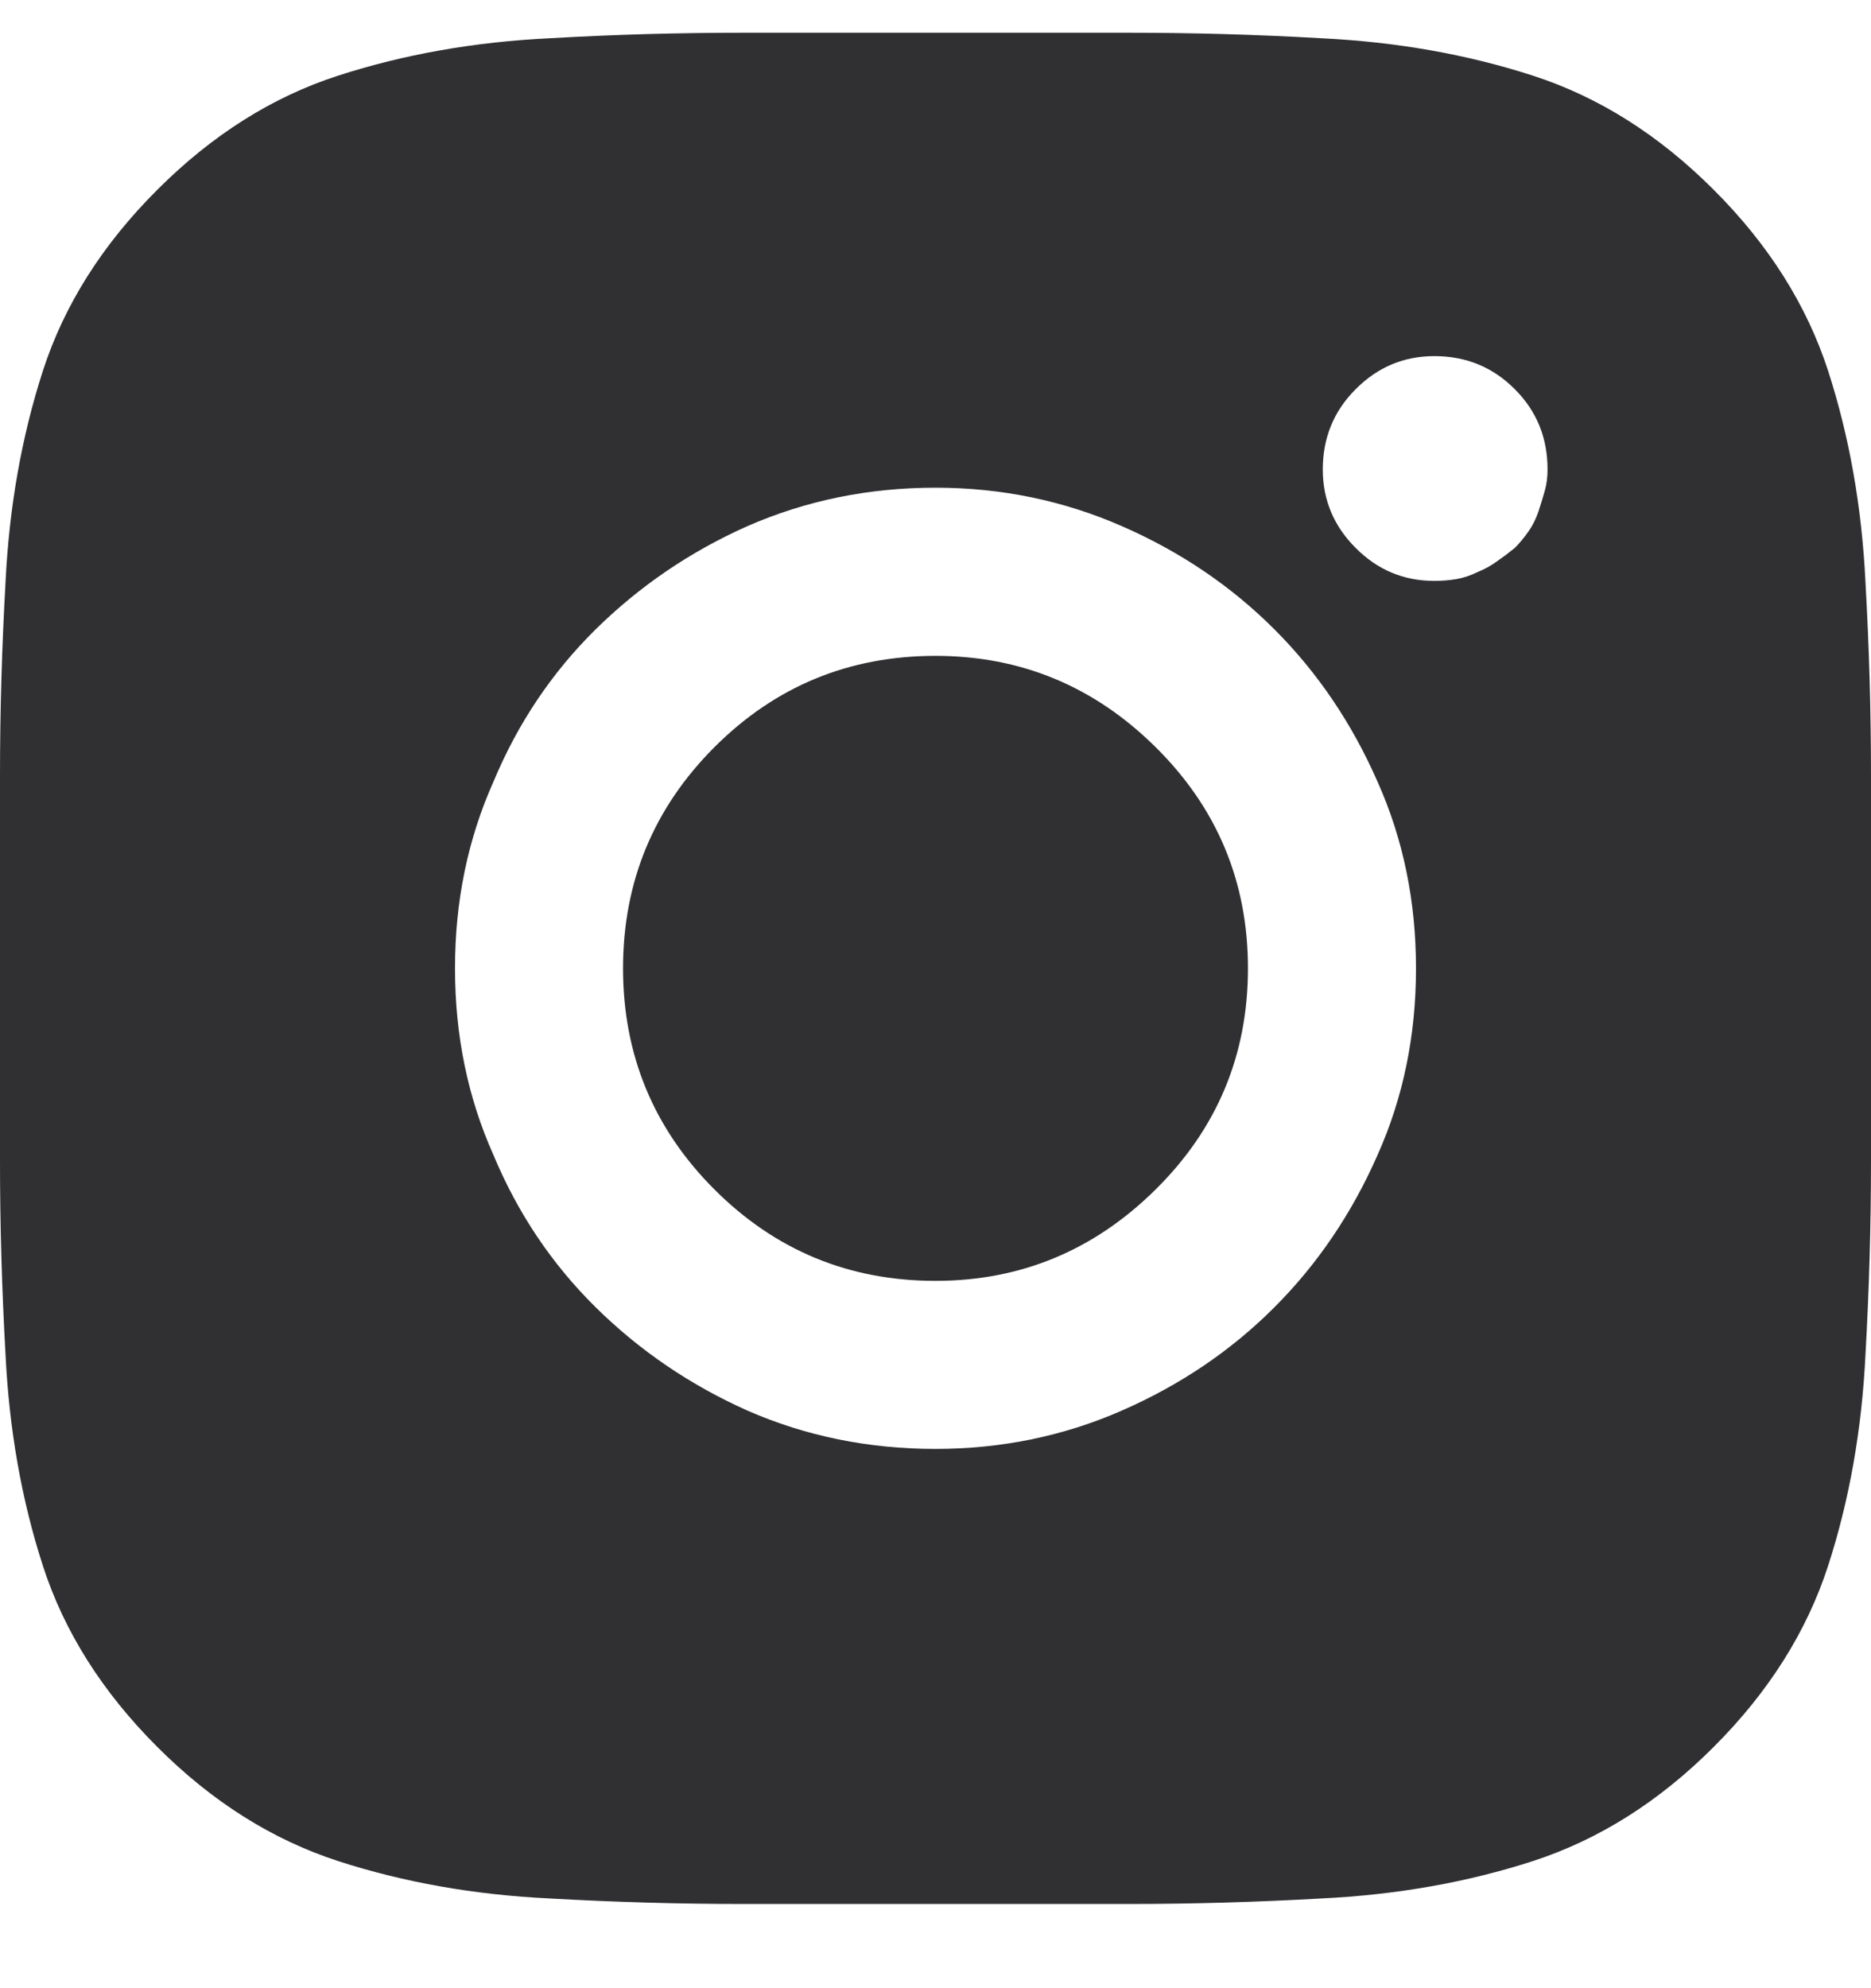 <svg width="16" height="17" viewBox="0 0 16 17" fill="none" xmlns="http://www.w3.org/2000/svg">
<g id="Link" clip-path="url(#clip0_10_1107)">
<path id="Vector" d="M8 5.608C7.26 5.608 6.63 5.868 6.109 6.389C5.589 6.91 5.328 7.54 5.328 8.28C5.328 9.019 5.589 9.65 6.109 10.17C6.63 10.691 7.26 10.952 8 10.952C8.729 10.952 9.357 10.691 9.883 10.17C10.409 9.65 10.672 9.019 10.672 8.28C10.672 7.54 10.409 6.91 9.883 6.389C9.357 5.868 8.729 5.608 8 5.608ZM16 8.28C16 7.728 16 7.178 16 6.631C16 6.084 15.984 5.535 15.953 4.983C15.922 4.337 15.815 3.733 15.633 3.17C15.45 2.608 15.125 2.092 14.656 1.624C14.188 1.155 13.672 0.829 13.109 0.647C12.547 0.465 11.943 0.358 11.297 0.327C10.745 0.295 10.195 0.28 9.648 0.28C9.102 0.28 8.552 0.28 8 0.28C7.448 0.28 6.898 0.28 6.352 0.28C5.805 0.28 5.255 0.295 4.703 0.327C4.057 0.358 3.453 0.465 2.891 0.647C2.328 0.829 1.812 1.155 1.344 1.624C0.875 2.092 0.549 2.608 0.367 3.17C0.185 3.733 0.078 4.337 0.047 4.983C0.016 5.535 0 6.084 0 6.631C0 7.178 0 7.728 0 8.28C0 8.832 0 9.381 0 9.928C0 10.475 0.016 11.025 0.047 11.577C0.078 12.223 0.185 12.827 0.367 13.389C0.549 13.952 0.875 14.467 1.344 14.936C1.812 15.405 2.328 15.73 2.891 15.913C3.453 16.095 4.057 16.202 4.703 16.233C5.255 16.264 5.805 16.28 6.352 16.28C6.898 16.28 7.448 16.28 8 16.28C8.552 16.28 9.102 16.28 9.648 16.28C10.195 16.28 10.745 16.264 11.297 16.233C11.943 16.202 12.547 16.095 13.109 15.913C13.672 15.73 14.188 15.405 14.656 14.936C15.125 14.467 15.45 13.952 15.633 13.389C15.815 12.827 15.922 12.223 15.953 11.577C15.984 11.025 16 10.475 16 9.928C16 9.381 16 8.832 16 8.28ZM8 12.389C7.427 12.389 6.891 12.28 6.391 12.061C5.901 11.842 5.469 11.548 5.094 11.178C4.719 10.808 4.427 10.373 4.219 9.874C4 9.384 3.891 8.853 3.891 8.28C3.891 7.707 4 7.176 4.219 6.686C4.427 6.186 4.719 5.751 5.094 5.381C5.469 5.012 5.901 4.717 6.391 4.499C6.891 4.28 7.427 4.17 8 4.17C8.562 4.17 9.094 4.28 9.594 4.499C10.094 4.717 10.529 5.012 10.898 5.381C11.268 5.751 11.562 6.186 11.781 6.686C12 7.176 12.109 7.707 12.109 8.28C12.109 8.853 12 9.384 11.781 9.874C11.562 10.373 11.268 10.808 10.898 11.178C10.529 11.548 10.094 11.842 9.594 12.061C9.094 12.28 8.562 12.389 8 12.389ZM12.266 4.967C12.005 4.967 11.781 4.874 11.594 4.686C11.406 4.499 11.312 4.275 11.312 4.014C11.312 3.743 11.406 3.514 11.594 3.327C11.781 3.139 12.005 3.045 12.266 3.045C12.537 3.045 12.766 3.139 12.953 3.327C13.141 3.514 13.234 3.743 13.234 4.014C13.234 4.077 13.227 4.137 13.211 4.194C13.195 4.251 13.177 4.311 13.156 4.374C13.135 4.436 13.107 4.493 13.07 4.545C13.034 4.597 12.995 4.644 12.953 4.686C12.901 4.728 12.849 4.767 12.797 4.803C12.745 4.84 12.693 4.868 12.641 4.889C12.578 4.92 12.516 4.941 12.453 4.952C12.391 4.962 12.328 4.967 12.266 4.967Z" fill="#303033"/>
</g>
<defs>
<clipPath id="clip0_10_1107">
<rect width="16" height="16" fill="white" transform="matrix(1 0 0 -1 0 16.28)"/>
</clipPath>
</defs>
</svg>
